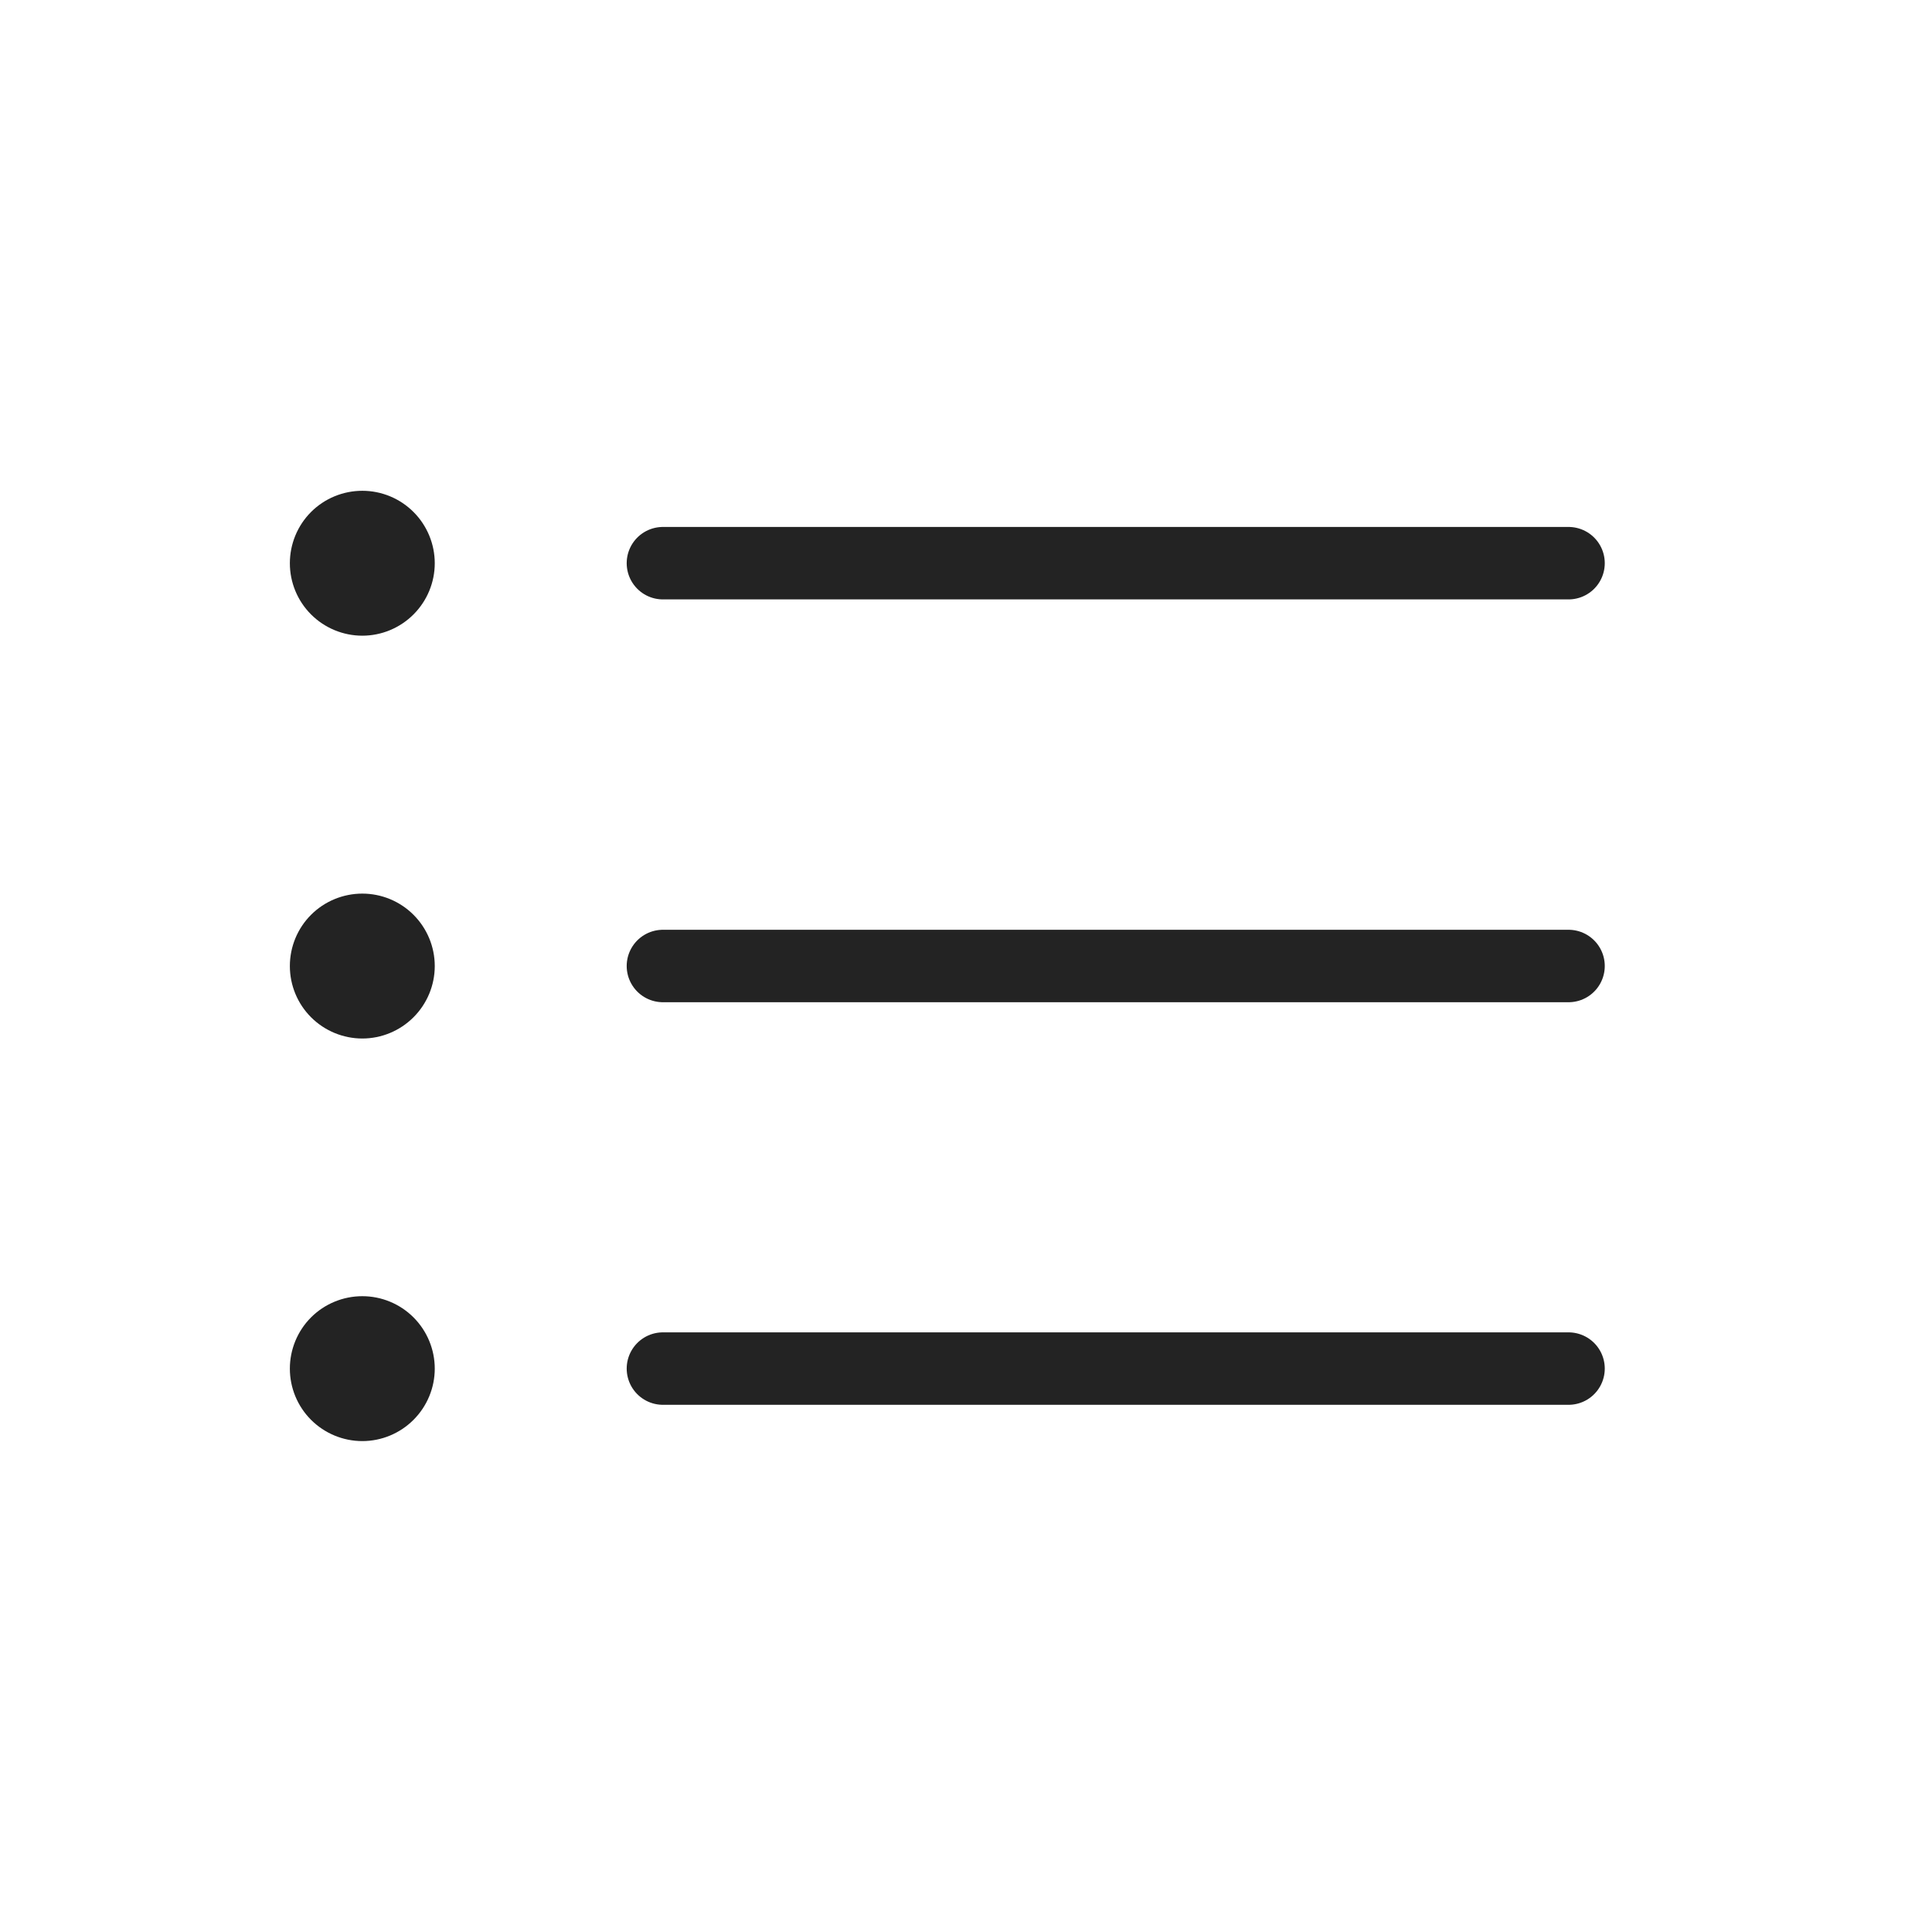 <svg width="32" height="32" viewBox="0 0 32 32" fill="none" xmlns="http://www.w3.org/2000/svg">
<path d="M10.98 9.328H25.98" stroke="#232323" stroke-width="1.2" stroke-linecap="round" stroke-linejoin="round"/>
<path d="M10.98 16H25.98" stroke="#232323" stroke-width="1.2" stroke-linecap="round" stroke-linejoin="round"/>
<path d="M10.98 22.668H25.98" stroke="#232323" stroke-width="1.2" stroke-linecap="round" stroke-linejoin="round"/>
<path d="M6.001 10.529C6.319 10.529 6.624 10.402 6.849 10.177C7.074 9.952 7.201 9.647 7.201 9.329C7.201 9.011 7.074 8.705 6.849 8.48C6.624 8.255 6.319 8.129 6.001 8.129C5.683 8.129 5.377 8.255 5.152 8.48C4.927 8.705 4.801 9.011 4.801 9.329C4.801 9.647 4.927 9.952 5.152 10.177C5.377 10.402 5.683 10.529 6.001 10.529Z" fill="#232323"/>
<path d="M6.001 17.201C6.319 17.201 6.624 17.074 6.849 16.849C7.074 16.624 7.201 16.319 7.201 16.001C7.201 15.682 7.074 15.377 6.849 15.152C6.624 14.927 6.319 14.801 6.001 14.801C5.683 14.801 5.377 14.927 5.152 15.152C4.927 15.377 4.801 15.682 4.801 16.001C4.801 16.319 4.927 16.624 5.152 16.849C5.377 17.074 5.683 17.201 6.001 17.201Z" fill="#232323"/>
<path d="M6.001 23.869C6.319 23.869 6.624 23.742 6.849 23.517C7.074 23.292 7.201 22.987 7.201 22.669C7.201 22.351 7.074 22.045 6.849 21.82C6.624 21.595 6.319 21.469 6.001 21.469C5.683 21.469 5.377 21.595 5.152 21.82C4.927 22.045 4.801 22.351 4.801 22.669C4.801 22.987 4.927 23.292 5.152 23.517C5.377 23.742 5.683 23.869 6.001 23.869Z" fill="#232323"/>
</svg>
